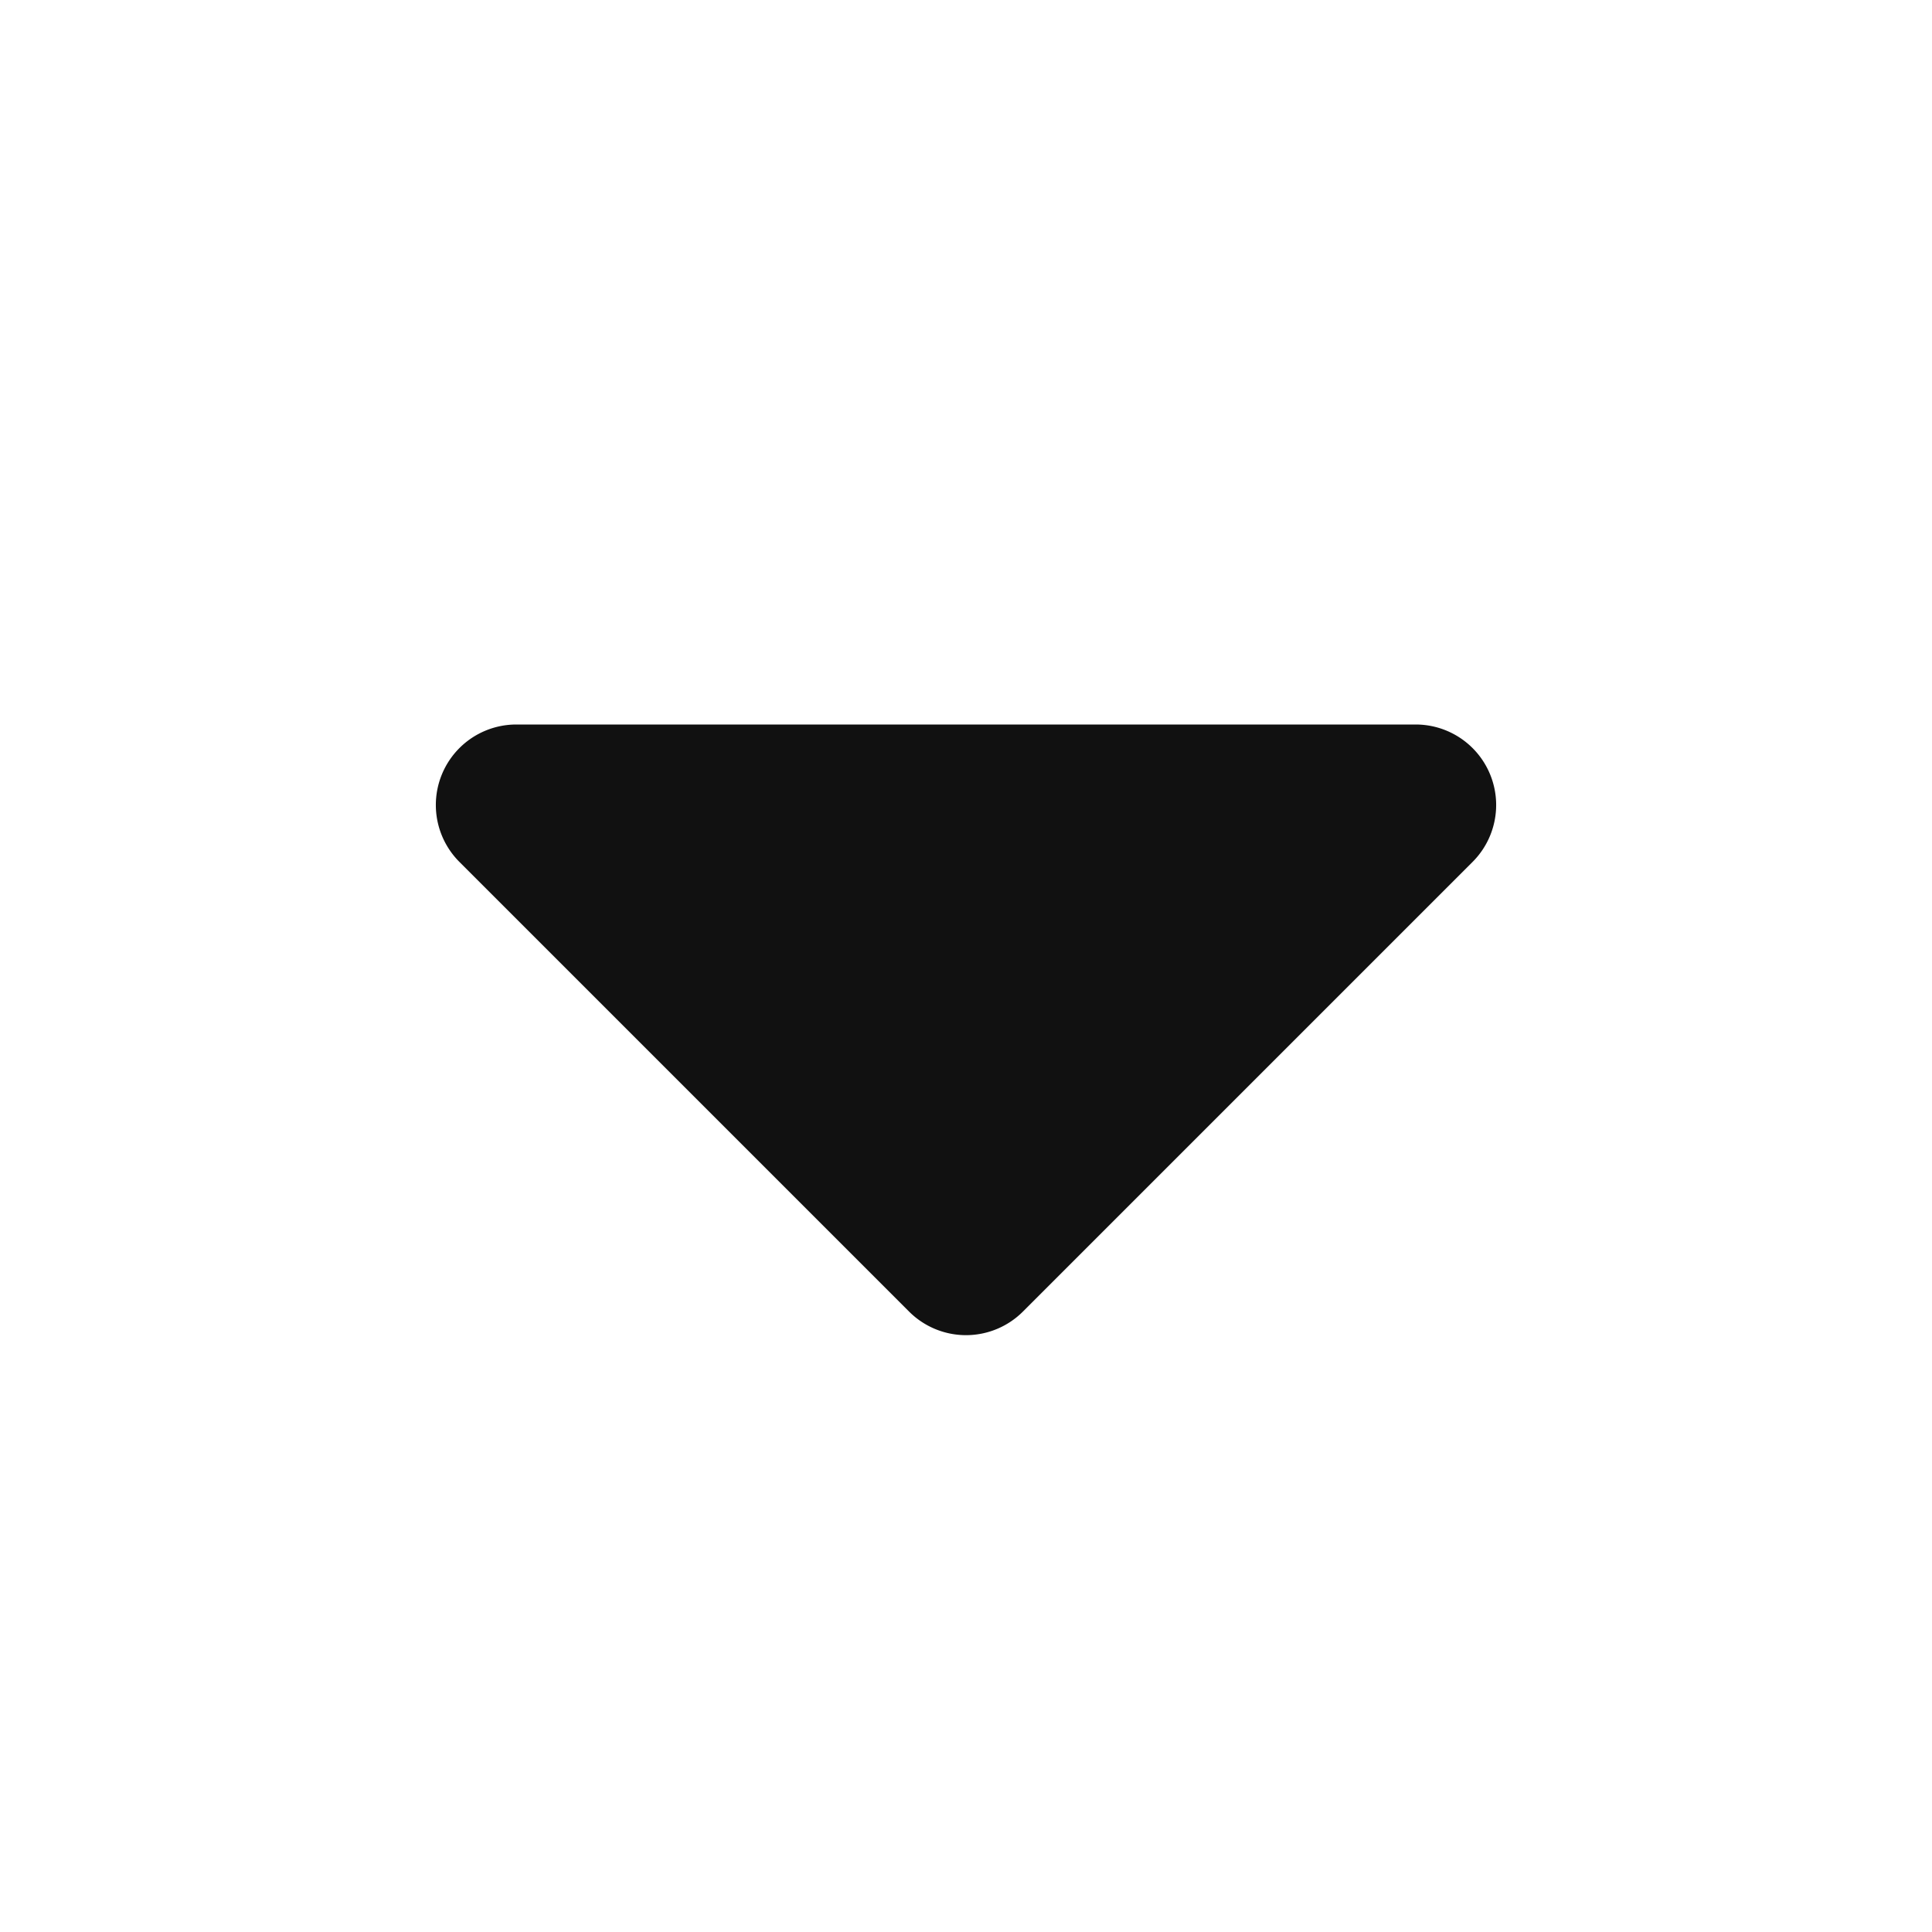 <svg id="ico_arrow" xmlns="http://www.w3.org/2000/svg" width="24" height="24" viewBox="0 0 24 24">
  <rect id="사각형_304" data-name="사각형 304" width="24" height="24" fill="none"/>
  <path id="다각형_1" data-name="다각형 1" d="M7.293.707a1,1,0,0,1,1.414,0l5.586,5.586A1,1,0,0,1,13.586,8H2.414a1,1,0,0,1-.707-1.707Z" transform="translate(20 17) rotate(180)" fill="#111"/>
</svg>

